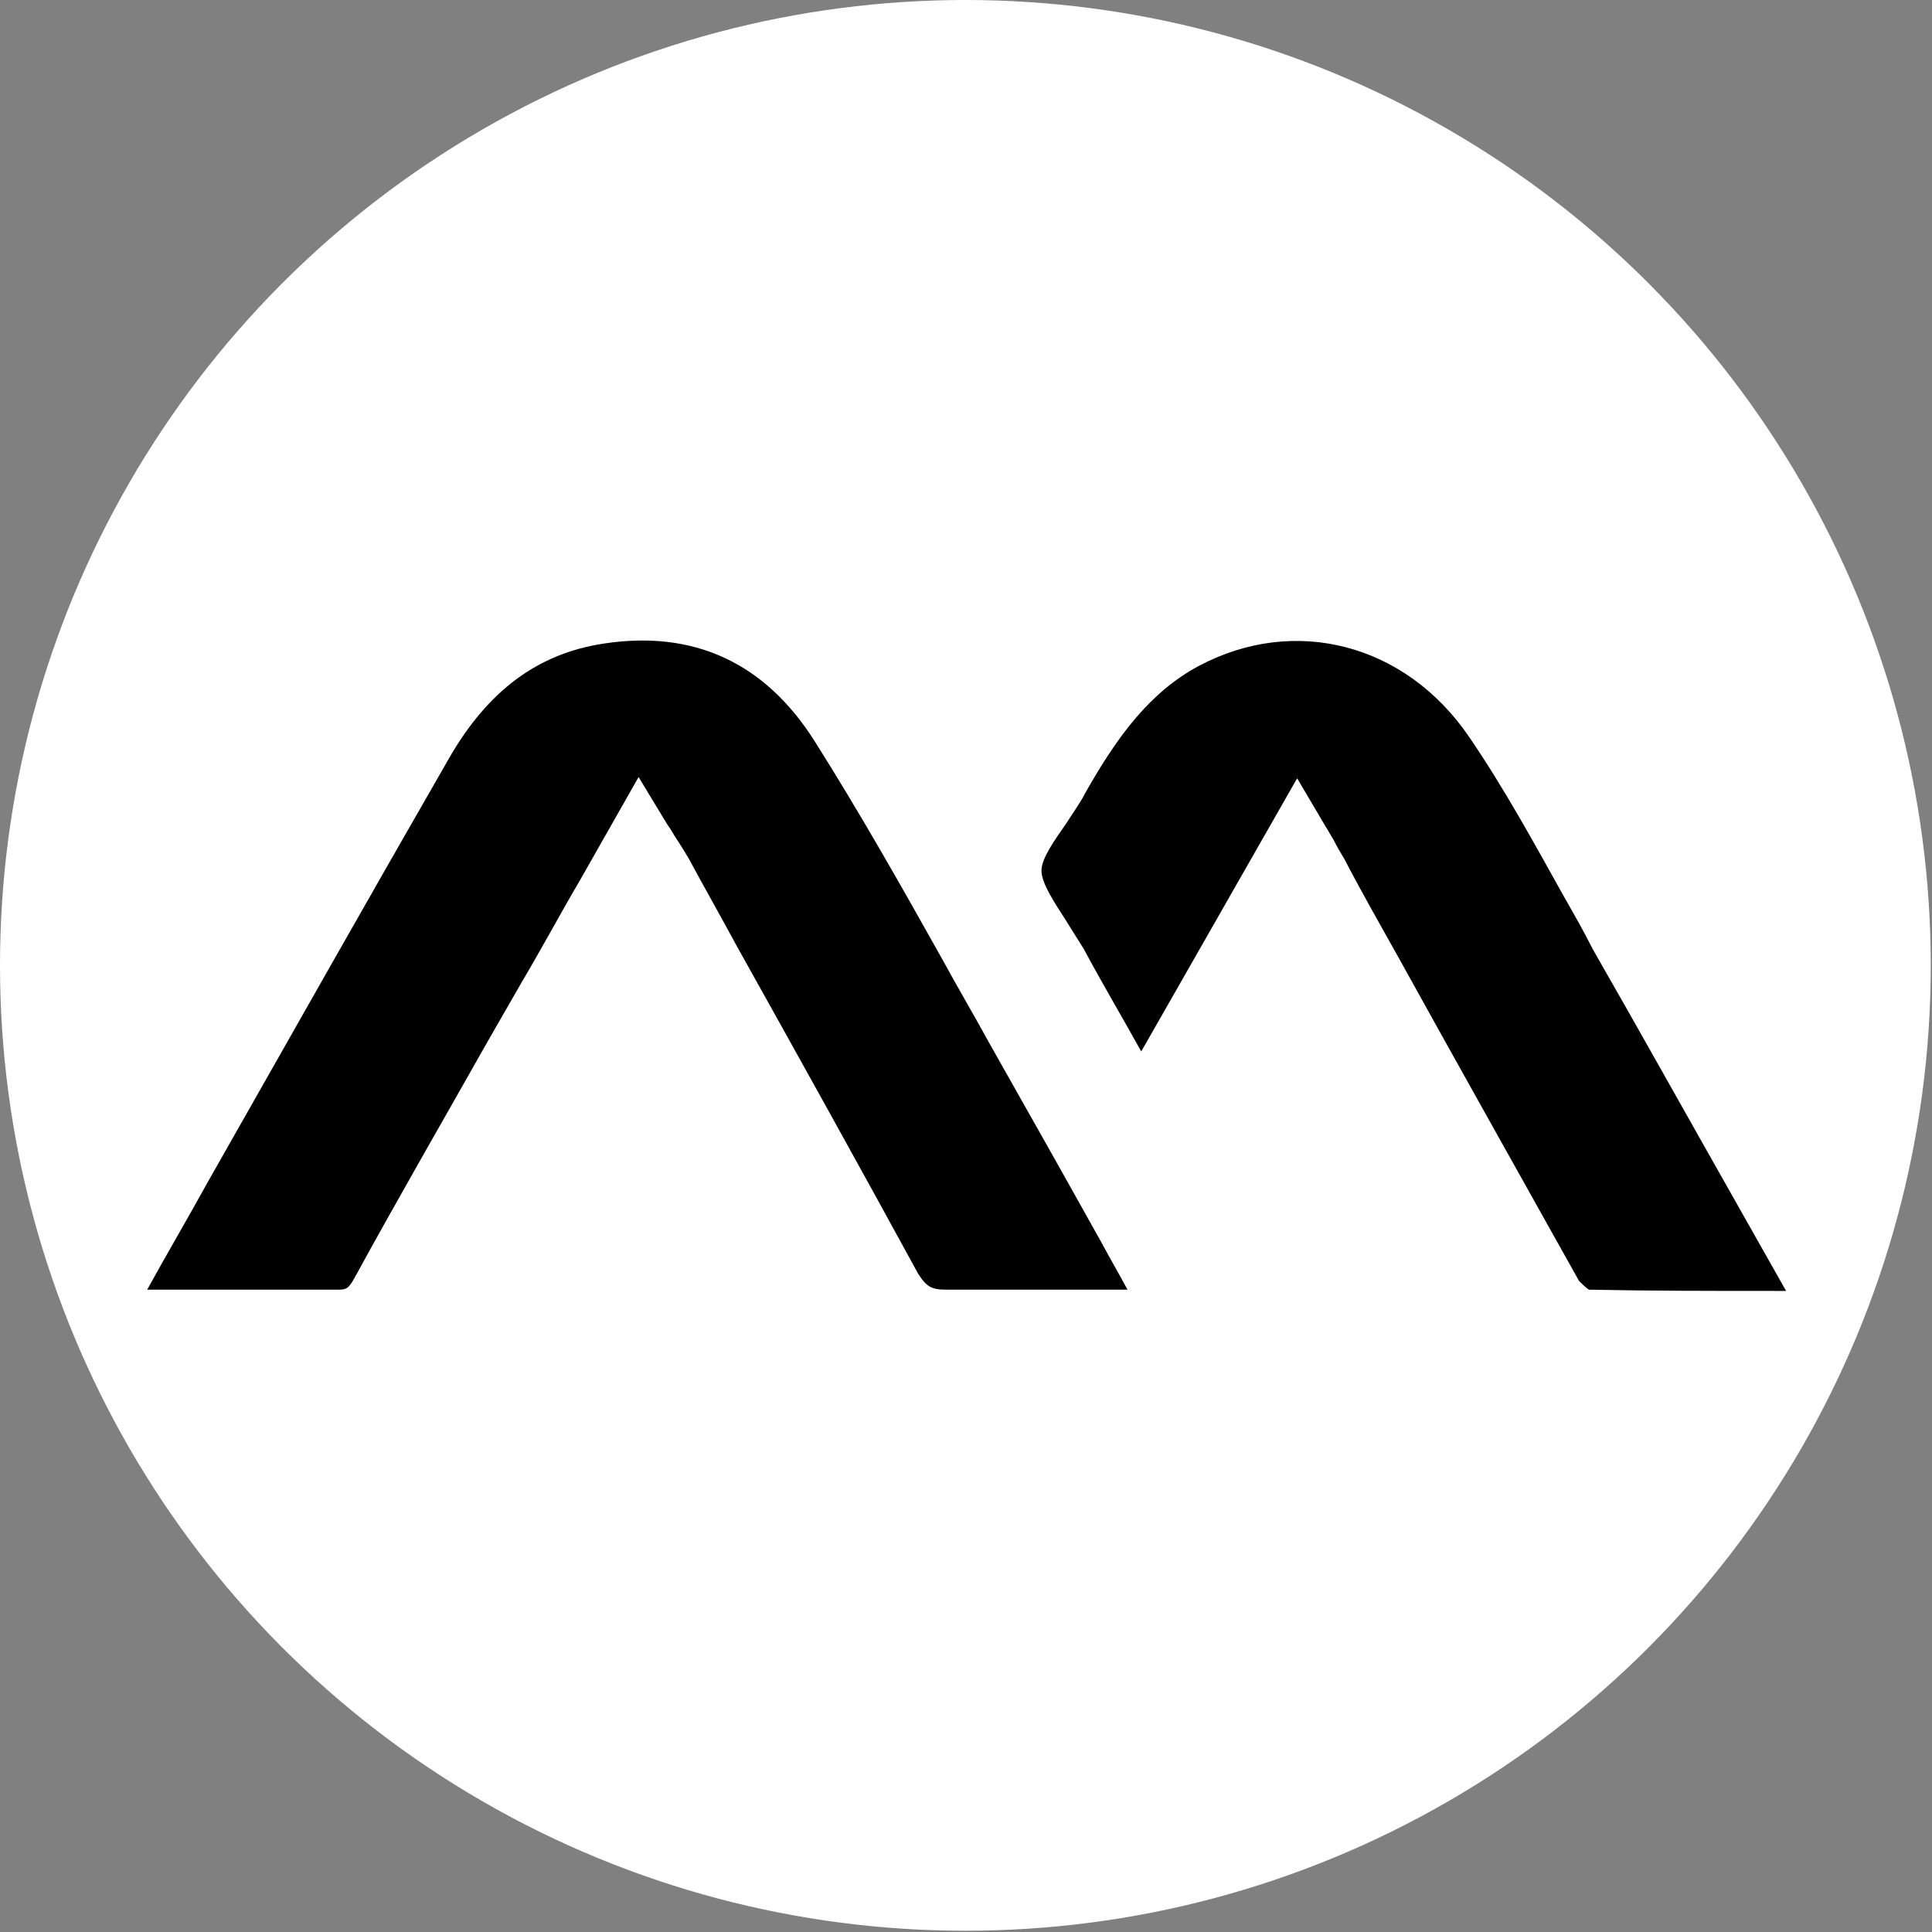 <?xml version="1.0" encoding="UTF-8"?>
<svg id="Calque_2" data-name="Calque 2" xmlns="http://www.w3.org/2000/svg" viewBox="0 0 15.49 15.49">
  <rect x="0" y="0" width="15.49" height="15.49" fill="#808080" stroke="none"/>
  <defs>
    <style>
      .cls-1 {
        fill: #000;
      }

      .cls-1, .cls-2 {
        stroke-width: 0px;
      }

      .cls-2 {
        fill: #fff;
      }
    </style>
  </defs>
  <g id="Calque_1-2" data-name="Calque 1">
    <circle class="cls-2" cx="7.74" cy="7.74" r="7.74"/>
    <g>
      <path class="cls-1" d="M9.05,10.34c-.1,0-.21,0-.31,0-.38,0-.76,0-1.15,0-.12,0-.16-.02-.23-.13-.48-.88-.97-1.76-1.45-2.62-.13-.24-.26-.47-.39-.71-.03-.05-.06-.1-.1-.16-.02-.03-.04-.07-.07-.11l-.23-.38-.46.81c-.17.29-.32.57-.48.84l-.27.47c-.35.62-.72,1.26-1.07,1.9-.05.09-.07.09-.14.09-.41,0-.82,0-1.23,0-.1,0-.2,0-.29,0,.16-.29.33-.58.49-.87.63-1.11,1.28-2.26,1.93-3.39.31-.54.71-.84,1.24-.92.72-.11,1.29.15,1.69.78.36.57.7,1.17,1.03,1.76.12.22.25.44.37.66.3.53.61,1.08.9,1.6.07.13.14.25.21.38Z"/>
      <path class="cls-1" d="M14.3,10.35s-.05,0-.07,0c-.52,0-1,0-1.49-.01-.02-.01-.06-.05-.08-.07-.48-.86-.97-1.73-1.44-2.58-.15-.27-.3-.53-.44-.8-.03-.05-.06-.1-.09-.16-.02-.03-.04-.07-.06-.1l-.23-.39-1.25,2.19c-.15-.27-.31-.54-.46-.82-.05-.08-.1-.16-.15-.24-.09-.14-.19-.29-.19-.39,0-.1.11-.25.2-.38.05-.08.11-.16.15-.24.26-.46.52-.81.91-1.02.77-.41,1.66-.18,2.17.57.28.41.52.85.76,1.28.08.14.16.28.23.42.39.68.78,1.38,1.16,2.05.13.23.26.46.39.69Z"/>
    </g>
  </g>
</svg>